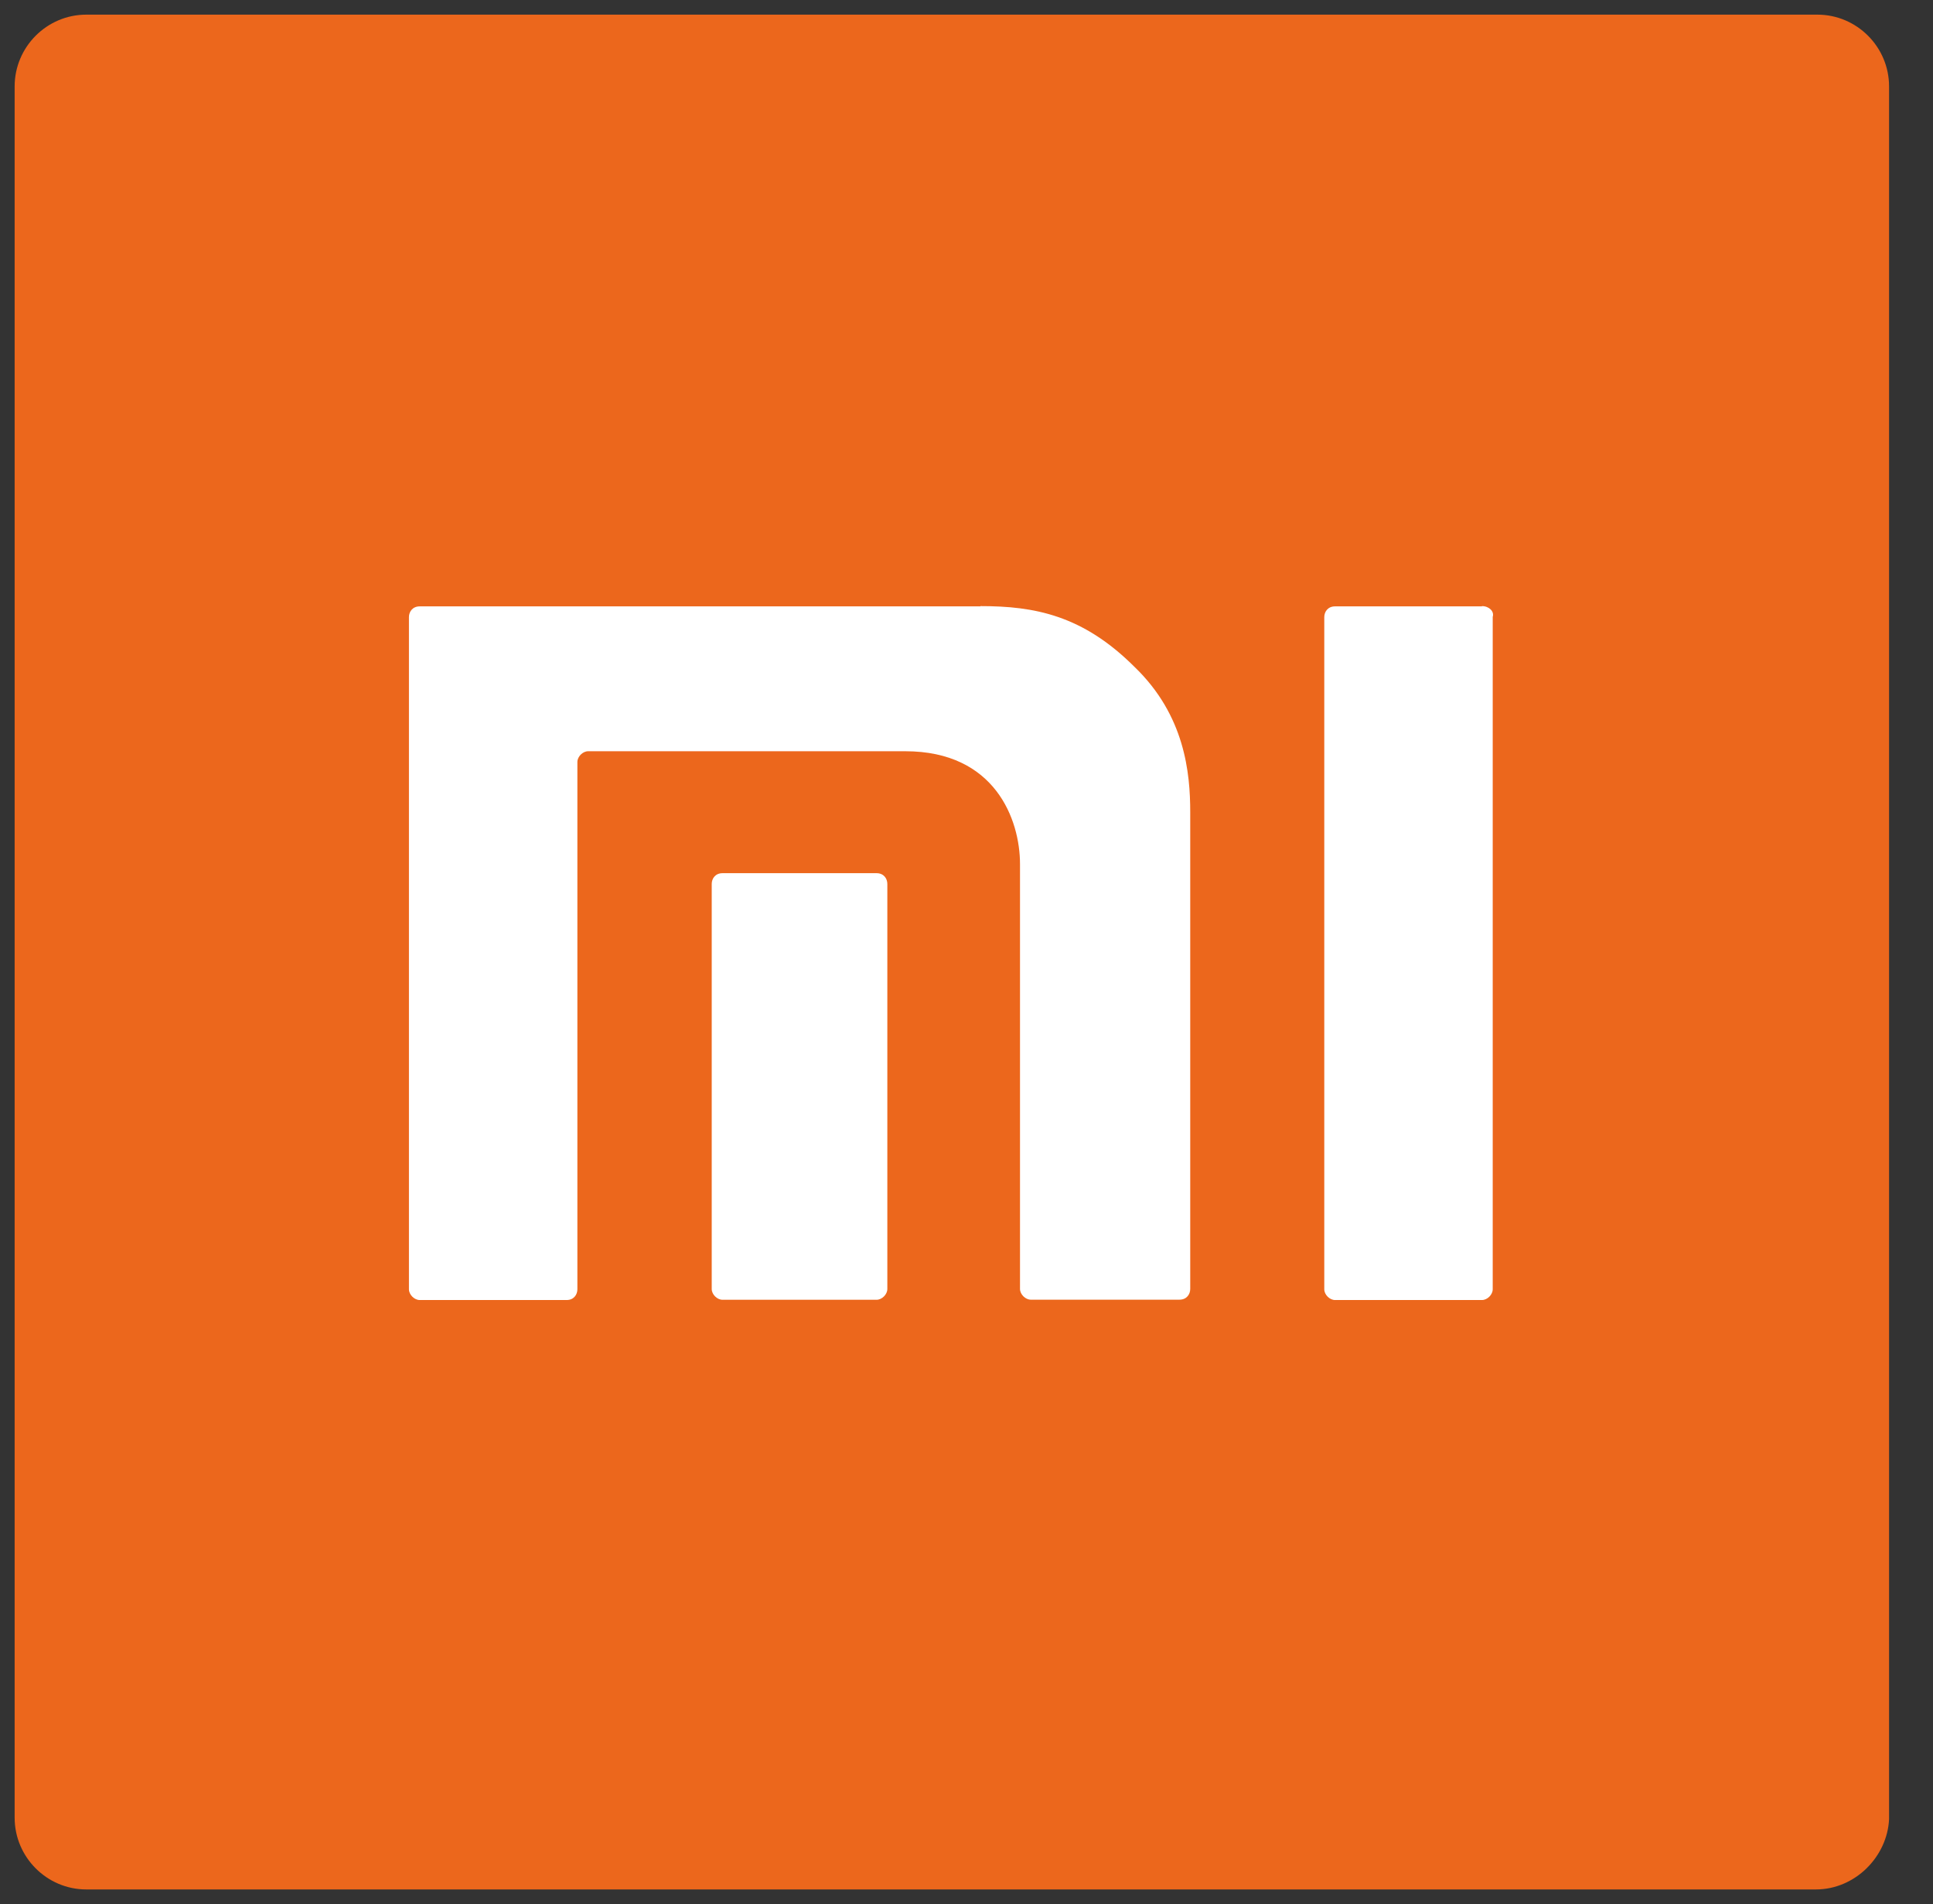 <svg xmlns="http://www.w3.org/2000/svg" xmlns:xlink="http://www.w3.org/1999/xlink" viewBox="0 0 66 65" fill="#fff" fill-rule="evenodd" stroke="#000" stroke-linecap="round" stroke-linejoin="round"><rect x="0" y="0" width="66" height="65" fill="#333333" stroke="none"/><use xlink:href="#A" x=".5" y=".5"/><symbol id="A" overflow="visible"><g stroke="none"><path d="M61.5 64H2.447C1.1 64 0 62.897 0 61.55V2.45C0 1.102 1.1 0 2.447 0h59.105C62.9 0 64 1.102 64 2.45V61.6c-.06 1.286-1.163 2.4-2.5 2.4z" fill="#ec671c"/><path d="M50.1 20.2h-5.017c-.245 0-.367.184-.367.367v22.945c0 .184.184.367.367.367H50.1c.184 0 .367-.184.367-.367V20.558c.06-.184-.122-.367-.367-.367zm-17.13 0H13.83c-.245 0-.367.184-.367.367v22.945c0 .184.184.367.367.367h5.017c.245 0 .367-.184.367-.367v-18c0-.184.184-.367.367-.367h10.83c3.06 0 3.916 2.325 3.916 3.855v14.5c0 .184.184.367.367.367h5.078c.245 0 .367-.184.367-.367V27.227c0-1.346-.184-3.304-1.897-4.956-1.774-1.774-3.426-2.08-5.262-2.08zm-3.54 9.108h-5.262c-.245 0-.367.184-.367.367v13.828c0 .184.184.367.367.367h5.262c.184 0 .367-.184.367-.367V29.675c0-.184-.122-.367-.367-.367z" fill-rule="nonzero"/></g></symbol></svg>